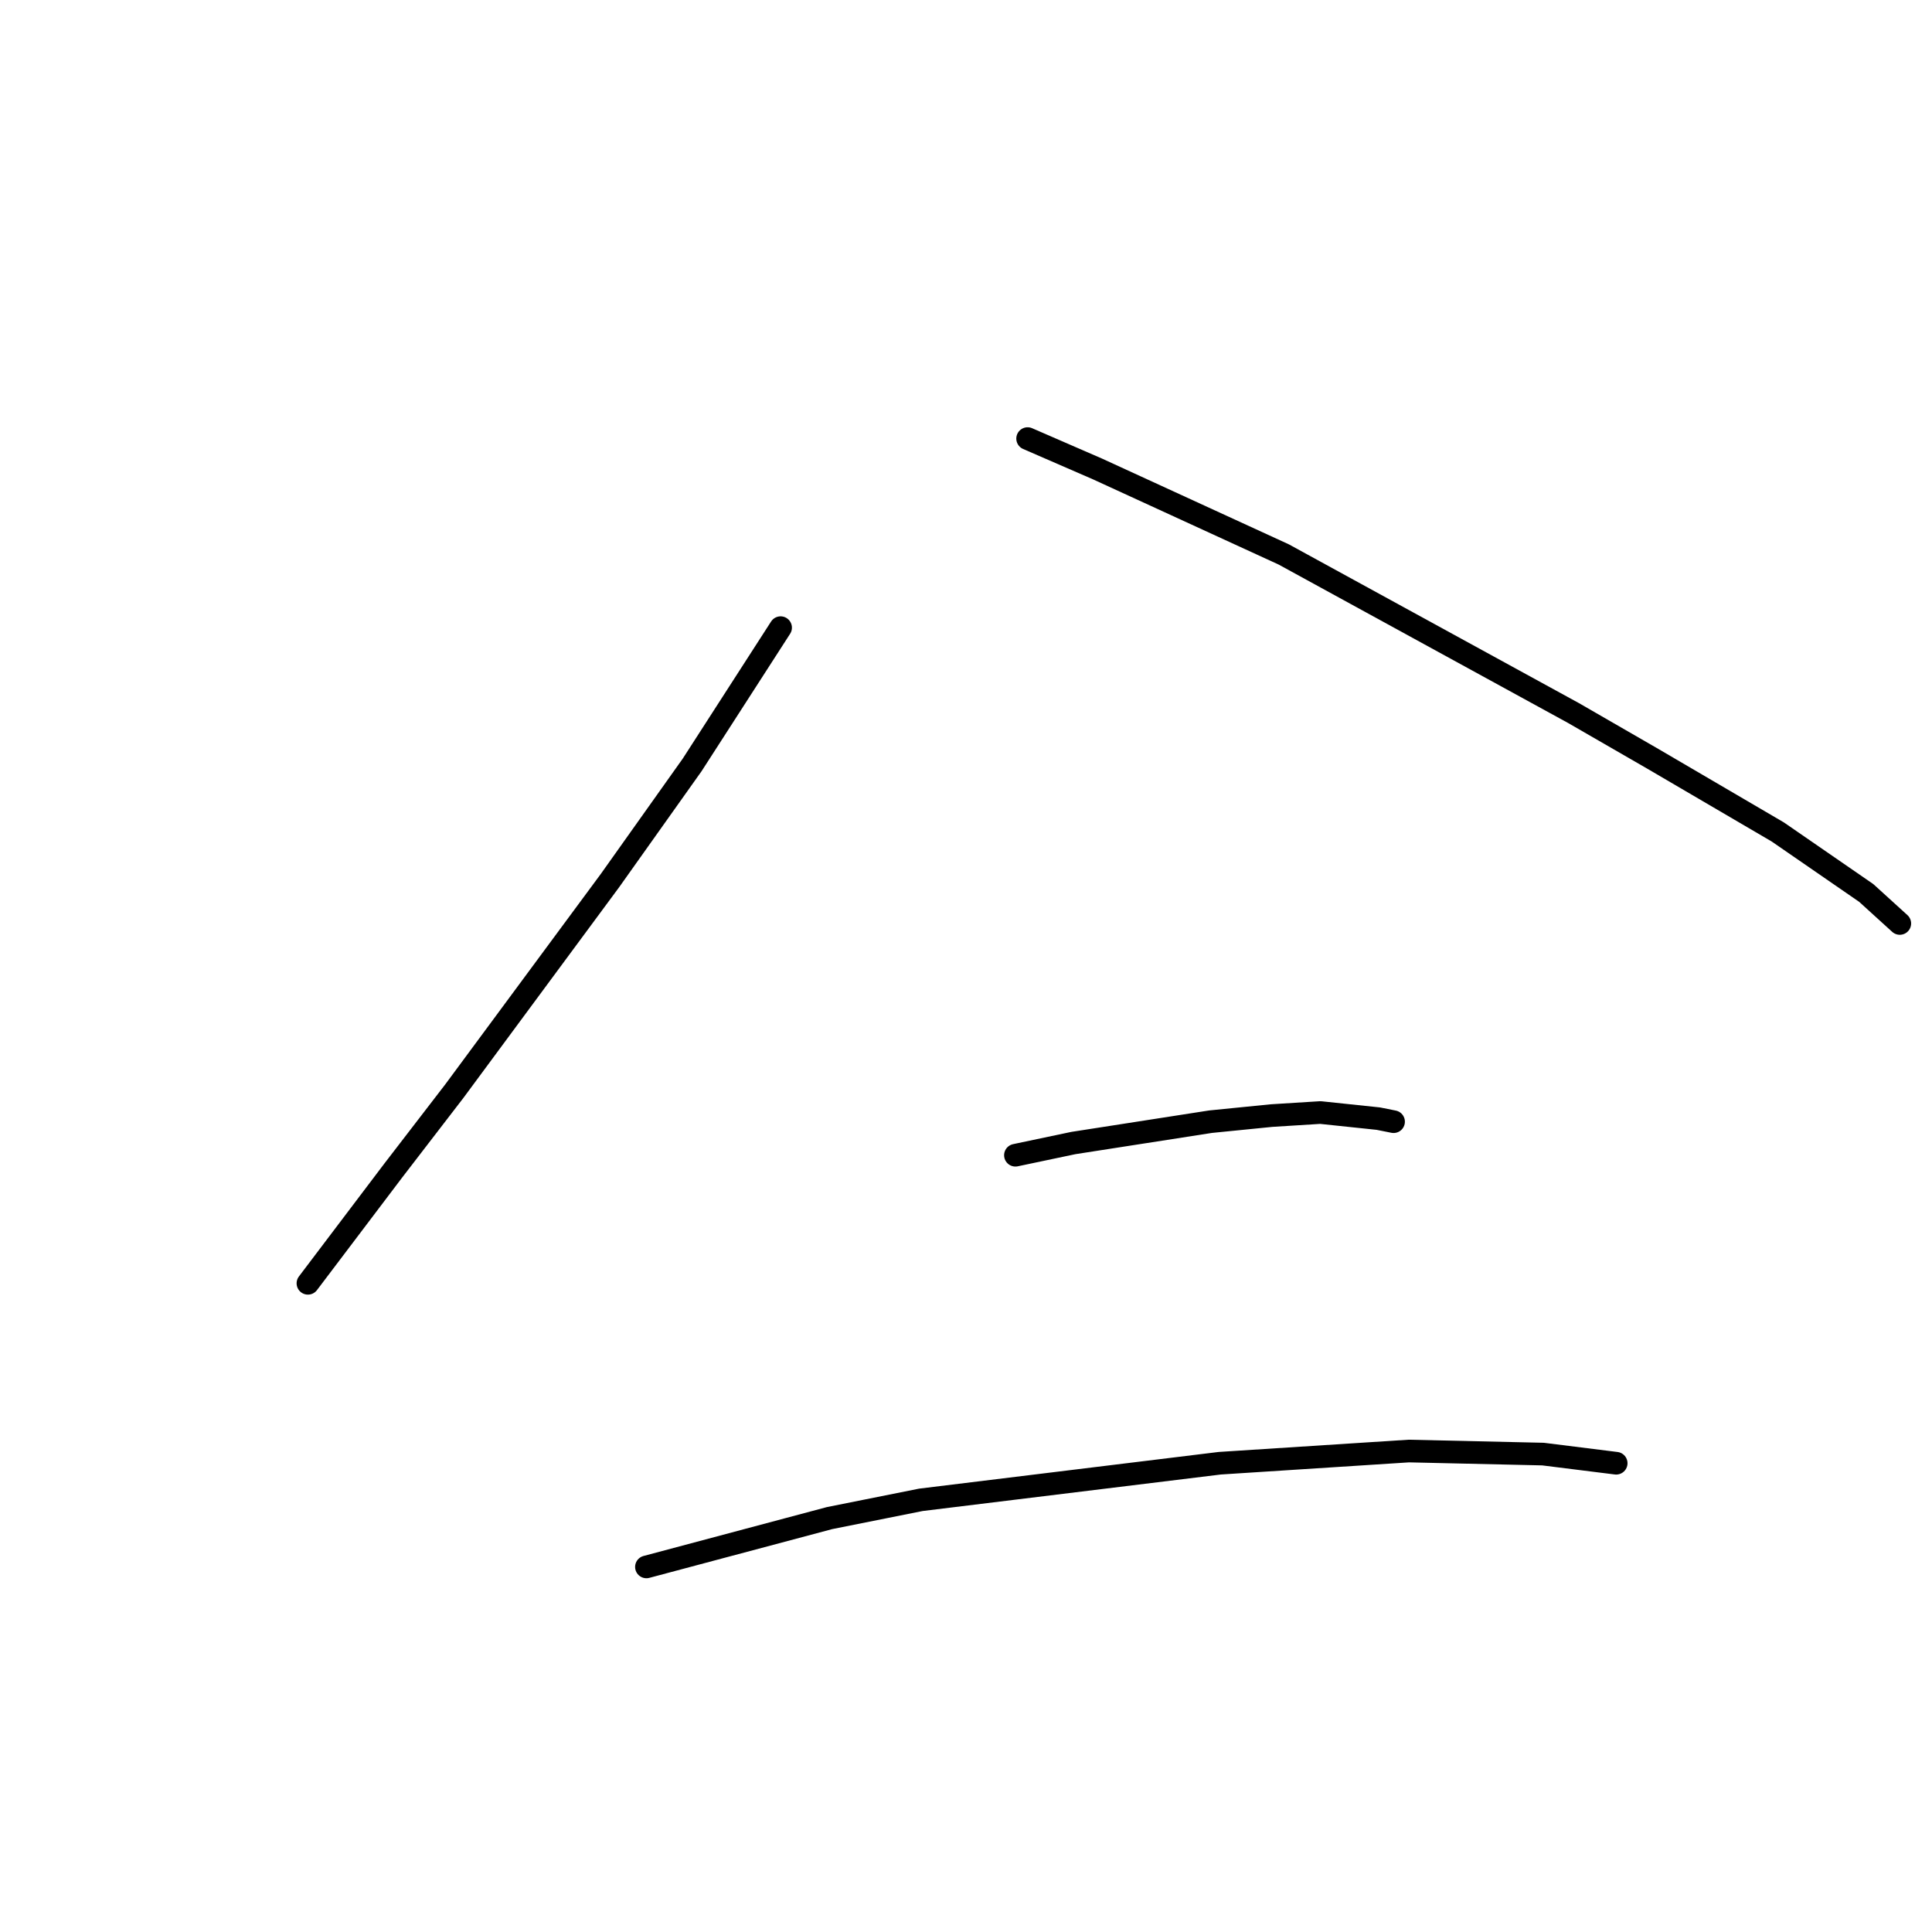 <?xml version="1.0" standalone="no"?>
    <svg width="256" height="256" xmlns="http://www.w3.org/2000/svg" version="1.1">
    <polyline stroke="black" stroke-width="3" stroke-linecap="round" fill="transparent" stroke-linejoin="round" points="103.434 83.168 91.716 101.351 80.806 116.707 60.198 144.588 52.116 155.094 40.802 170.045 40.802 170.045 " />
        <polyline stroke="black" stroke-width="3" stroke-linecap="round" fill="transparent" stroke-linejoin="round" points="136.165 58.115 145.459 62.155 170.108 73.47 208.496 94.482 219.002 100.543 235.569 110.241 247.288 118.323 251.733 122.364 251.733 122.364 " />
        <polyline stroke="black" stroke-width="3" stroke-linecap="round" fill="transparent" stroke-linejoin="round" points="134.549 153.074 142.226 151.458 160.41 148.629 168.492 147.821 174.957 147.417 182.635 148.225 184.655 148.629 184.655 148.629 " />
        <polyline stroke="black" stroke-width="3" stroke-linecap="round" fill="transparent" stroke-linejoin="round" points="85.655 207.625 109.9 201.16 122.022 198.735 161.622 193.886 186.675 192.27 204.455 192.674 214.153 193.886 214.153 193.886 " />
        </svg>